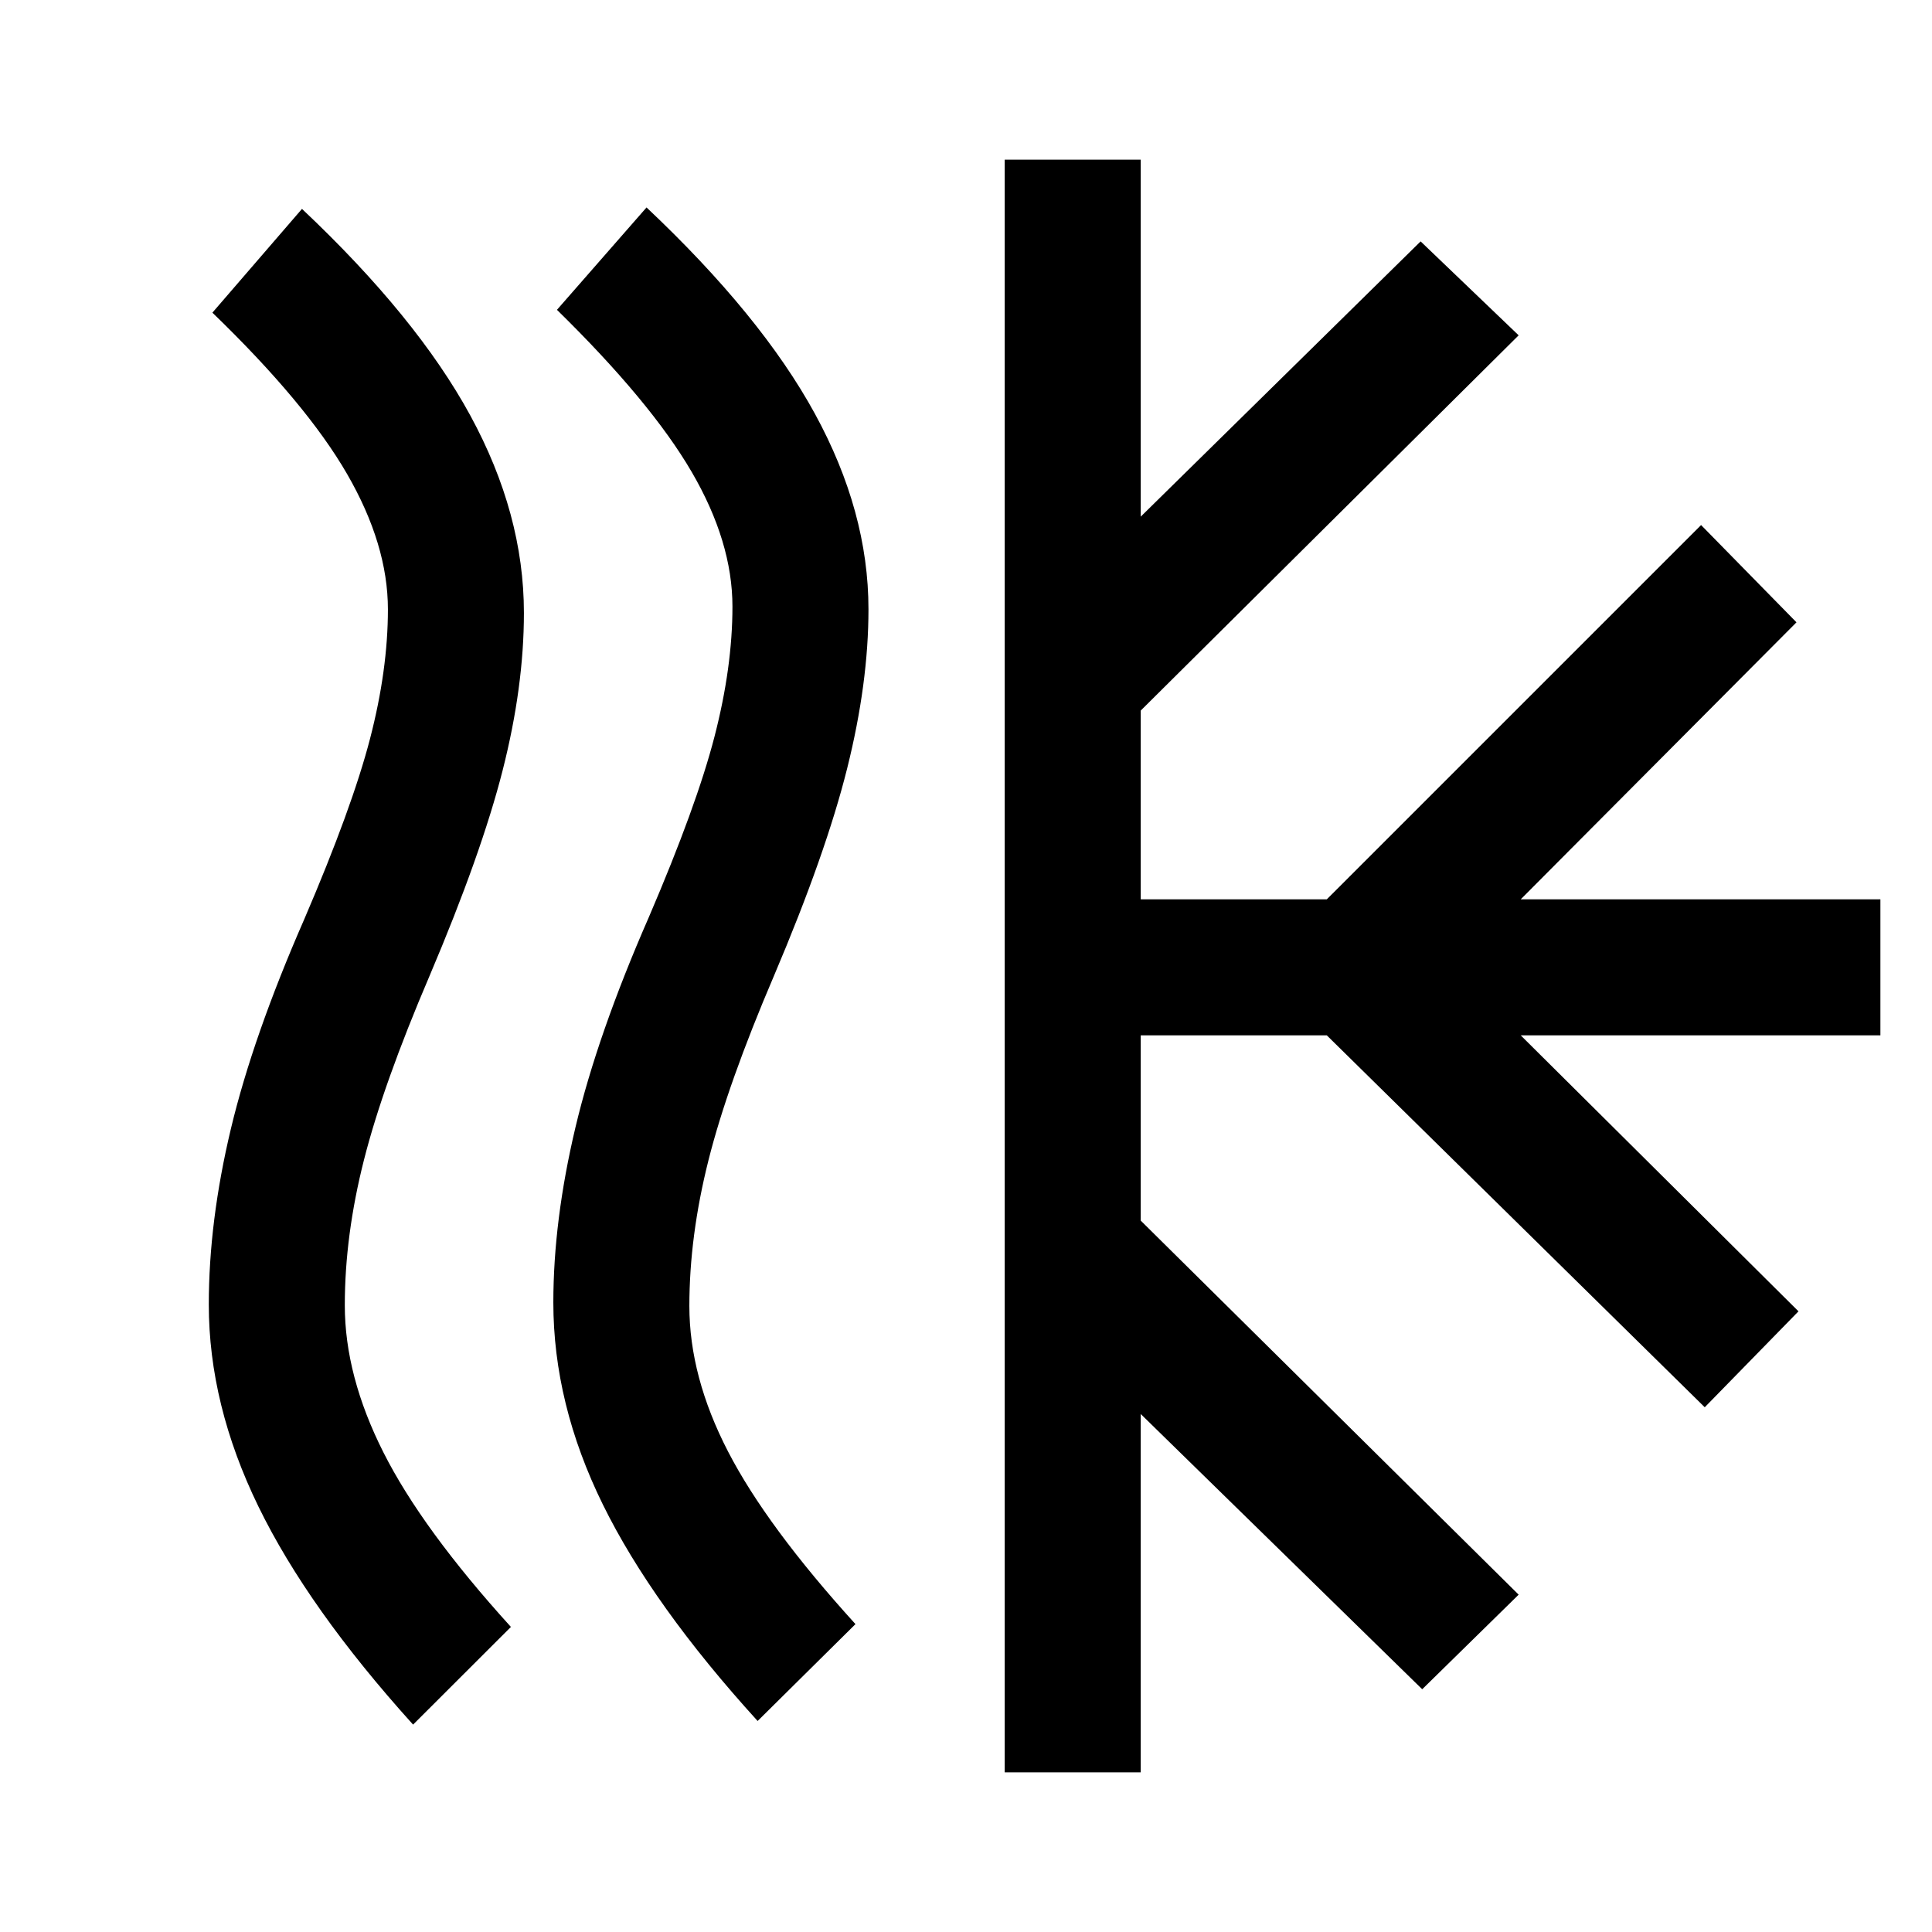 <svg xmlns="http://www.w3.org/2000/svg" height="40" viewBox="0 -960 960 960" width="40"><path d="M171.33-311.41q0 35.05 19.2 73.11 19.19 38.07 63.34 86.71l-48.61 48.54Q153-160.92 128.37-211.5q-24.62-50.58-24.62-100.3 0-41.35 10.97-87.28 10.97-45.92 36.46-104.15 23.77-55.38 32.67-89.64 8.9-34.26 8.9-64.33 0-32.18-20.3-67.3-20.29-35.11-66.91-80.14l44.51-51.56q57.05 53.79 83.67 102.7 26.61 48.91 26.61 98.04 0 36.69-10.57 78.24-10.58 41.55-36.3 102.09-23.08 53.95-32.6 91.46-9.53 37.52-9.53 72.26Zm171.21.38q0 35.06 19.19 72.23 19.19 37.18 63.35 85.82l-48.62 48.13q-52.25-57.46-76.88-107.51-24.63-50.05-24.63-100.44 0-40.69 10.97-86.94Q296.9-446 322.39-504.23q23.77-55.38 32.66-89.83 8.9-34.45 8.9-64.53 0-32.18-20.29-66.97-20.3-34.8-66.91-80.49l44.51-50.87q57.05 53.79 83.66 102.5 26.62 48.7 26.62 97.16 0 36.7-10.58 79.04-10.58 42.35-36.29 102.89-23.08 53.94-32.61 91.75-9.52 37.81-9.52 72.55Zm156.69 231.7v-801.34h67.59v177.39L705.9-840.05l48.71 46.67-187.79 186.46v93.79h92.46L845.26-699.1l47.4 48.33-137.02 137.64h178.72v67.59H755.64l138.02 137.13-46.58 47.67-187.8-184.8h-92.46v92.05l187.79 185.87-47.92 47-139.87-136.77v178.06h-67.59Z"/></svg>